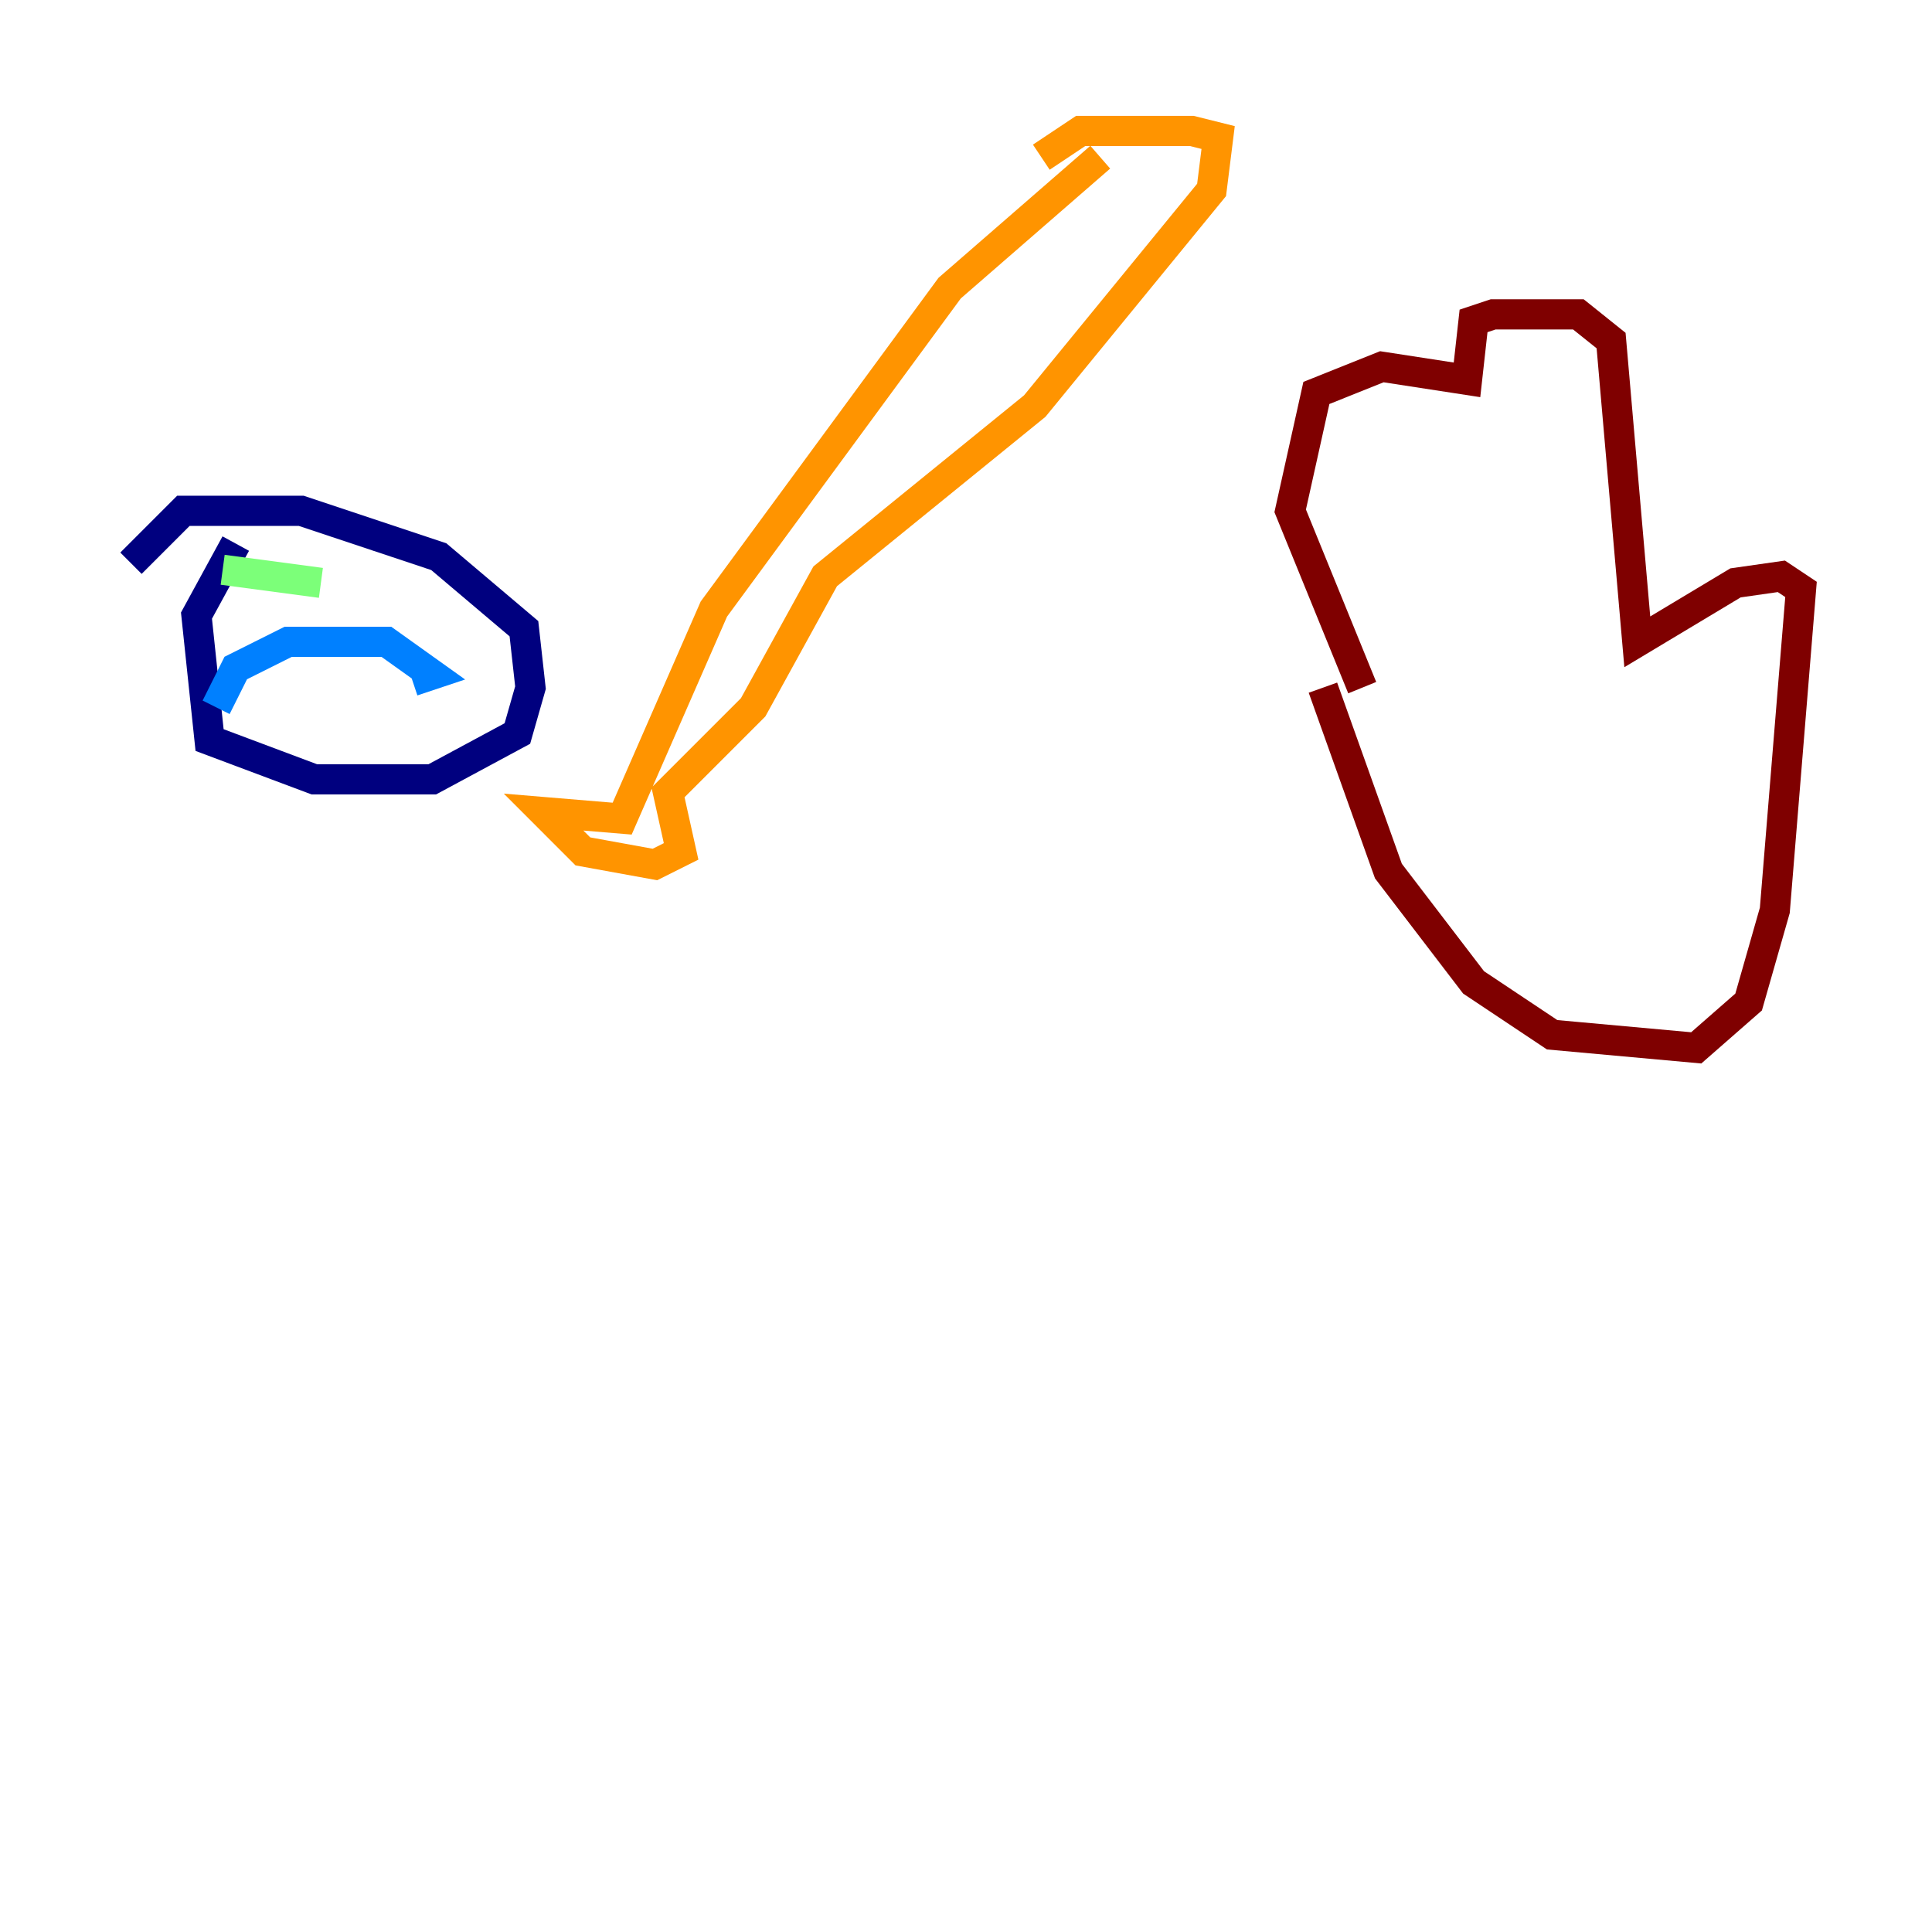 <?xml version="1.0" encoding="utf-8" ?>
<svg baseProfile="tiny" height="128" version="1.2" viewBox="0,0,128,128" width="128" xmlns="http://www.w3.org/2000/svg" xmlns:ev="http://www.w3.org/2001/xml-events" xmlns:xlink="http://www.w3.org/1999/xlink"><defs /><polyline fill="none" points="15.62,36.014 13.017,40.786 13.885,49.031 20.827,51.634 28.637,51.634 34.278,48.597 35.146,45.559 34.712,41.654 29.071,36.881 19.959,33.844 12.149,33.844 8.678,37.315" stroke="#00007f" stroke-width="2" /><polyline fill="none" points="14.319,46.861 15.62,44.258 19.091,42.522 25.6,42.522 28.637,44.691 27.336,45.125" stroke="#0080ff" stroke-width="2" /><polyline fill="none" points="14.752,37.749 21.261,38.617" stroke="#7cff79" stroke-width="2" /><polyline fill="none" points="72.895,10.414 62.915,19.091 47.295,40.352 41.22,54.237 36.014,53.803 38.617,56.407 43.39,57.275 45.125,56.407 44.258,52.502 49.898,46.861 54.671,38.183 68.556,26.902 80.271,12.583 80.705,9.112 78.969,8.678 71.593,8.678 68.99,10.414" stroke="#ff9400" stroke-width="2" /><polyline fill="none" points="87.647,45.559 91.986,57.709 97.627,65.085 102.834,68.556 112.38,69.424 115.851,66.386 117.586,60.312 119.322,39.051 118.02,38.183 114.983,38.617 108.475,42.522 106.739,22.563 104.57,20.827 98.929,20.827 97.627,21.261 97.193,25.166 91.552,24.298 87.214,26.034 85.478,33.844 90.251,45.559" stroke="#7f0000" stroke-width="2" /></svg>